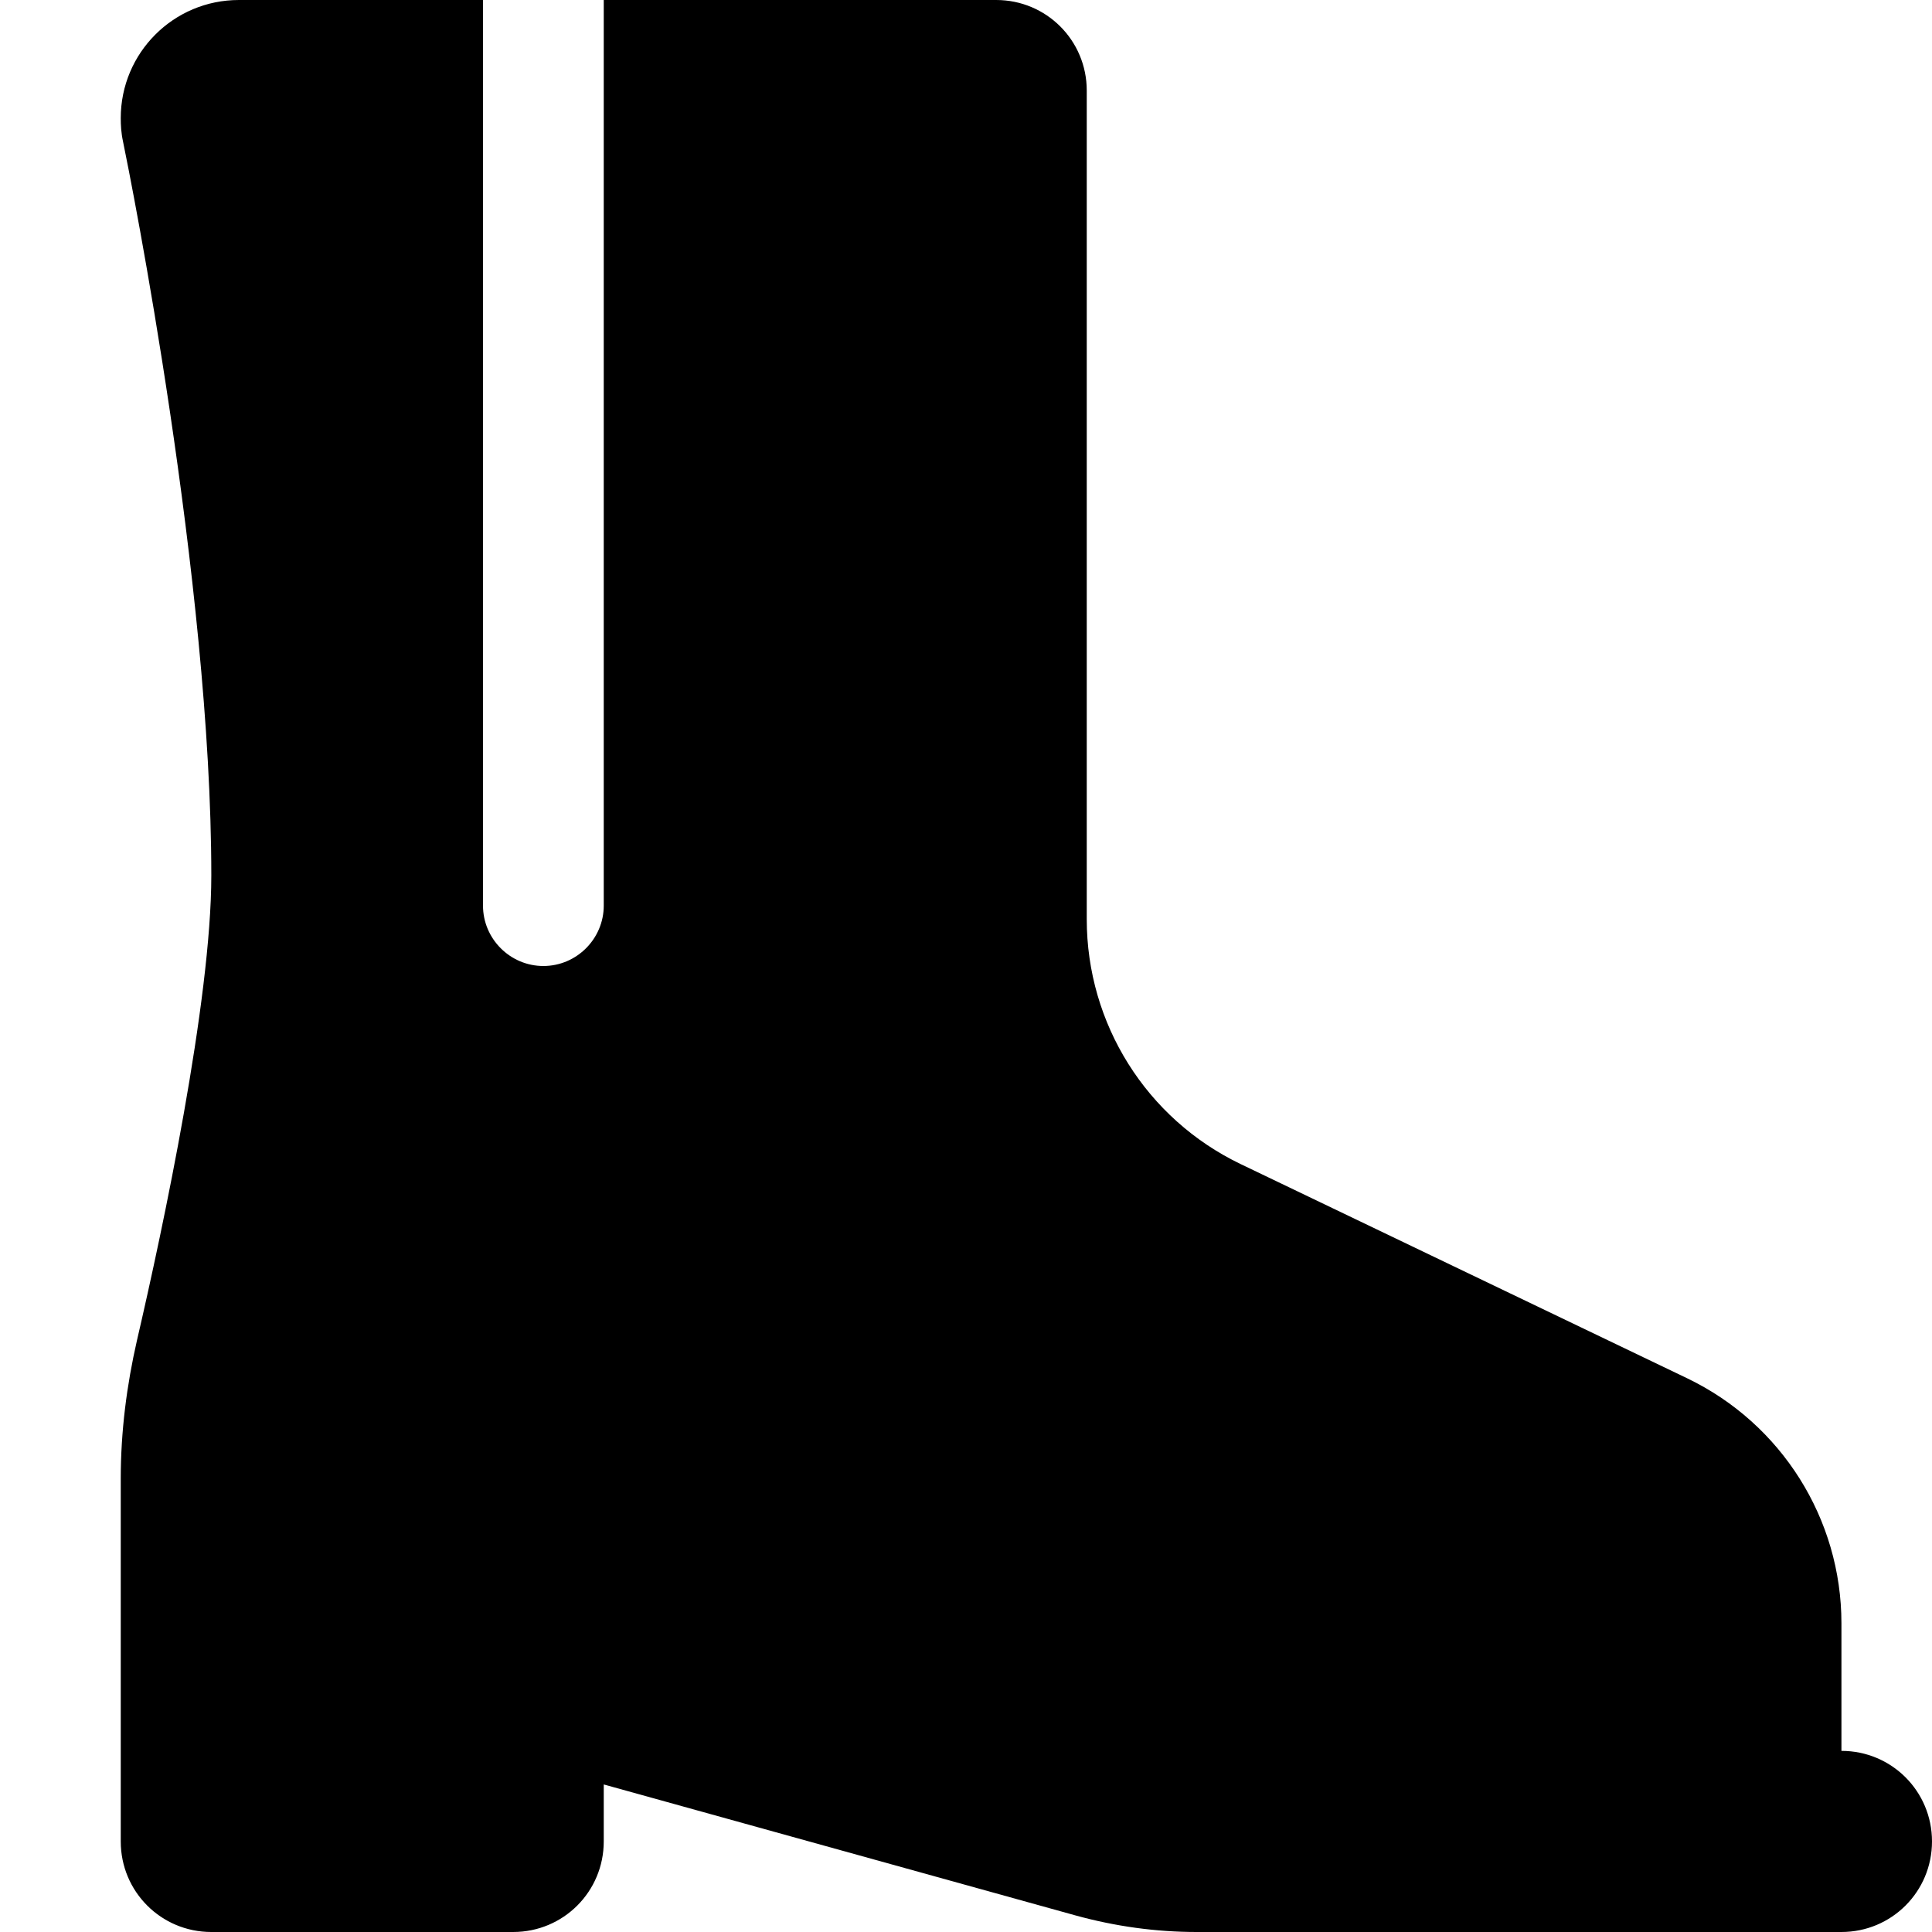 <svg fill="currentColor" xmlns="http://www.w3.org/2000/svg" viewBox="0 0 512 512"><!--! Font Awesome Pro 6.2.1 by @fontawesome - https://fontawesome.com License - https://fontawesome.com/license (Commercial License) Copyright 2022 Fonticons, Inc. --><path d="M128 0H63.3C46 0 32 14 32 31.3c0 1.8 .1 3.9 .6 6.2C34.6 47.1 56 154.3 56 232c0 33.2-12.8 93.5-19.7 123.2C33.6 367 32 379.3 32 391.8V488c0 13.3 10.7 24 24 24h80c13.3 0 24-10.7 24-24V472.9l125 34.7c10.5 2.9 21.3 4.4 32.1 4.4H464h24c13.3 0 24-10.7 24-24s-10.7-24-24-24V430.2c0-27.7-15.9-52.9-40.8-64.9L328.8 308.5c-25-12-40.8-37.2-40.8-64.9V24c0-13.3-10.7-24-24-24H160V240c0 8.8-7.2 16-16 16s-16-7.2-16-16V0z"/></svg>